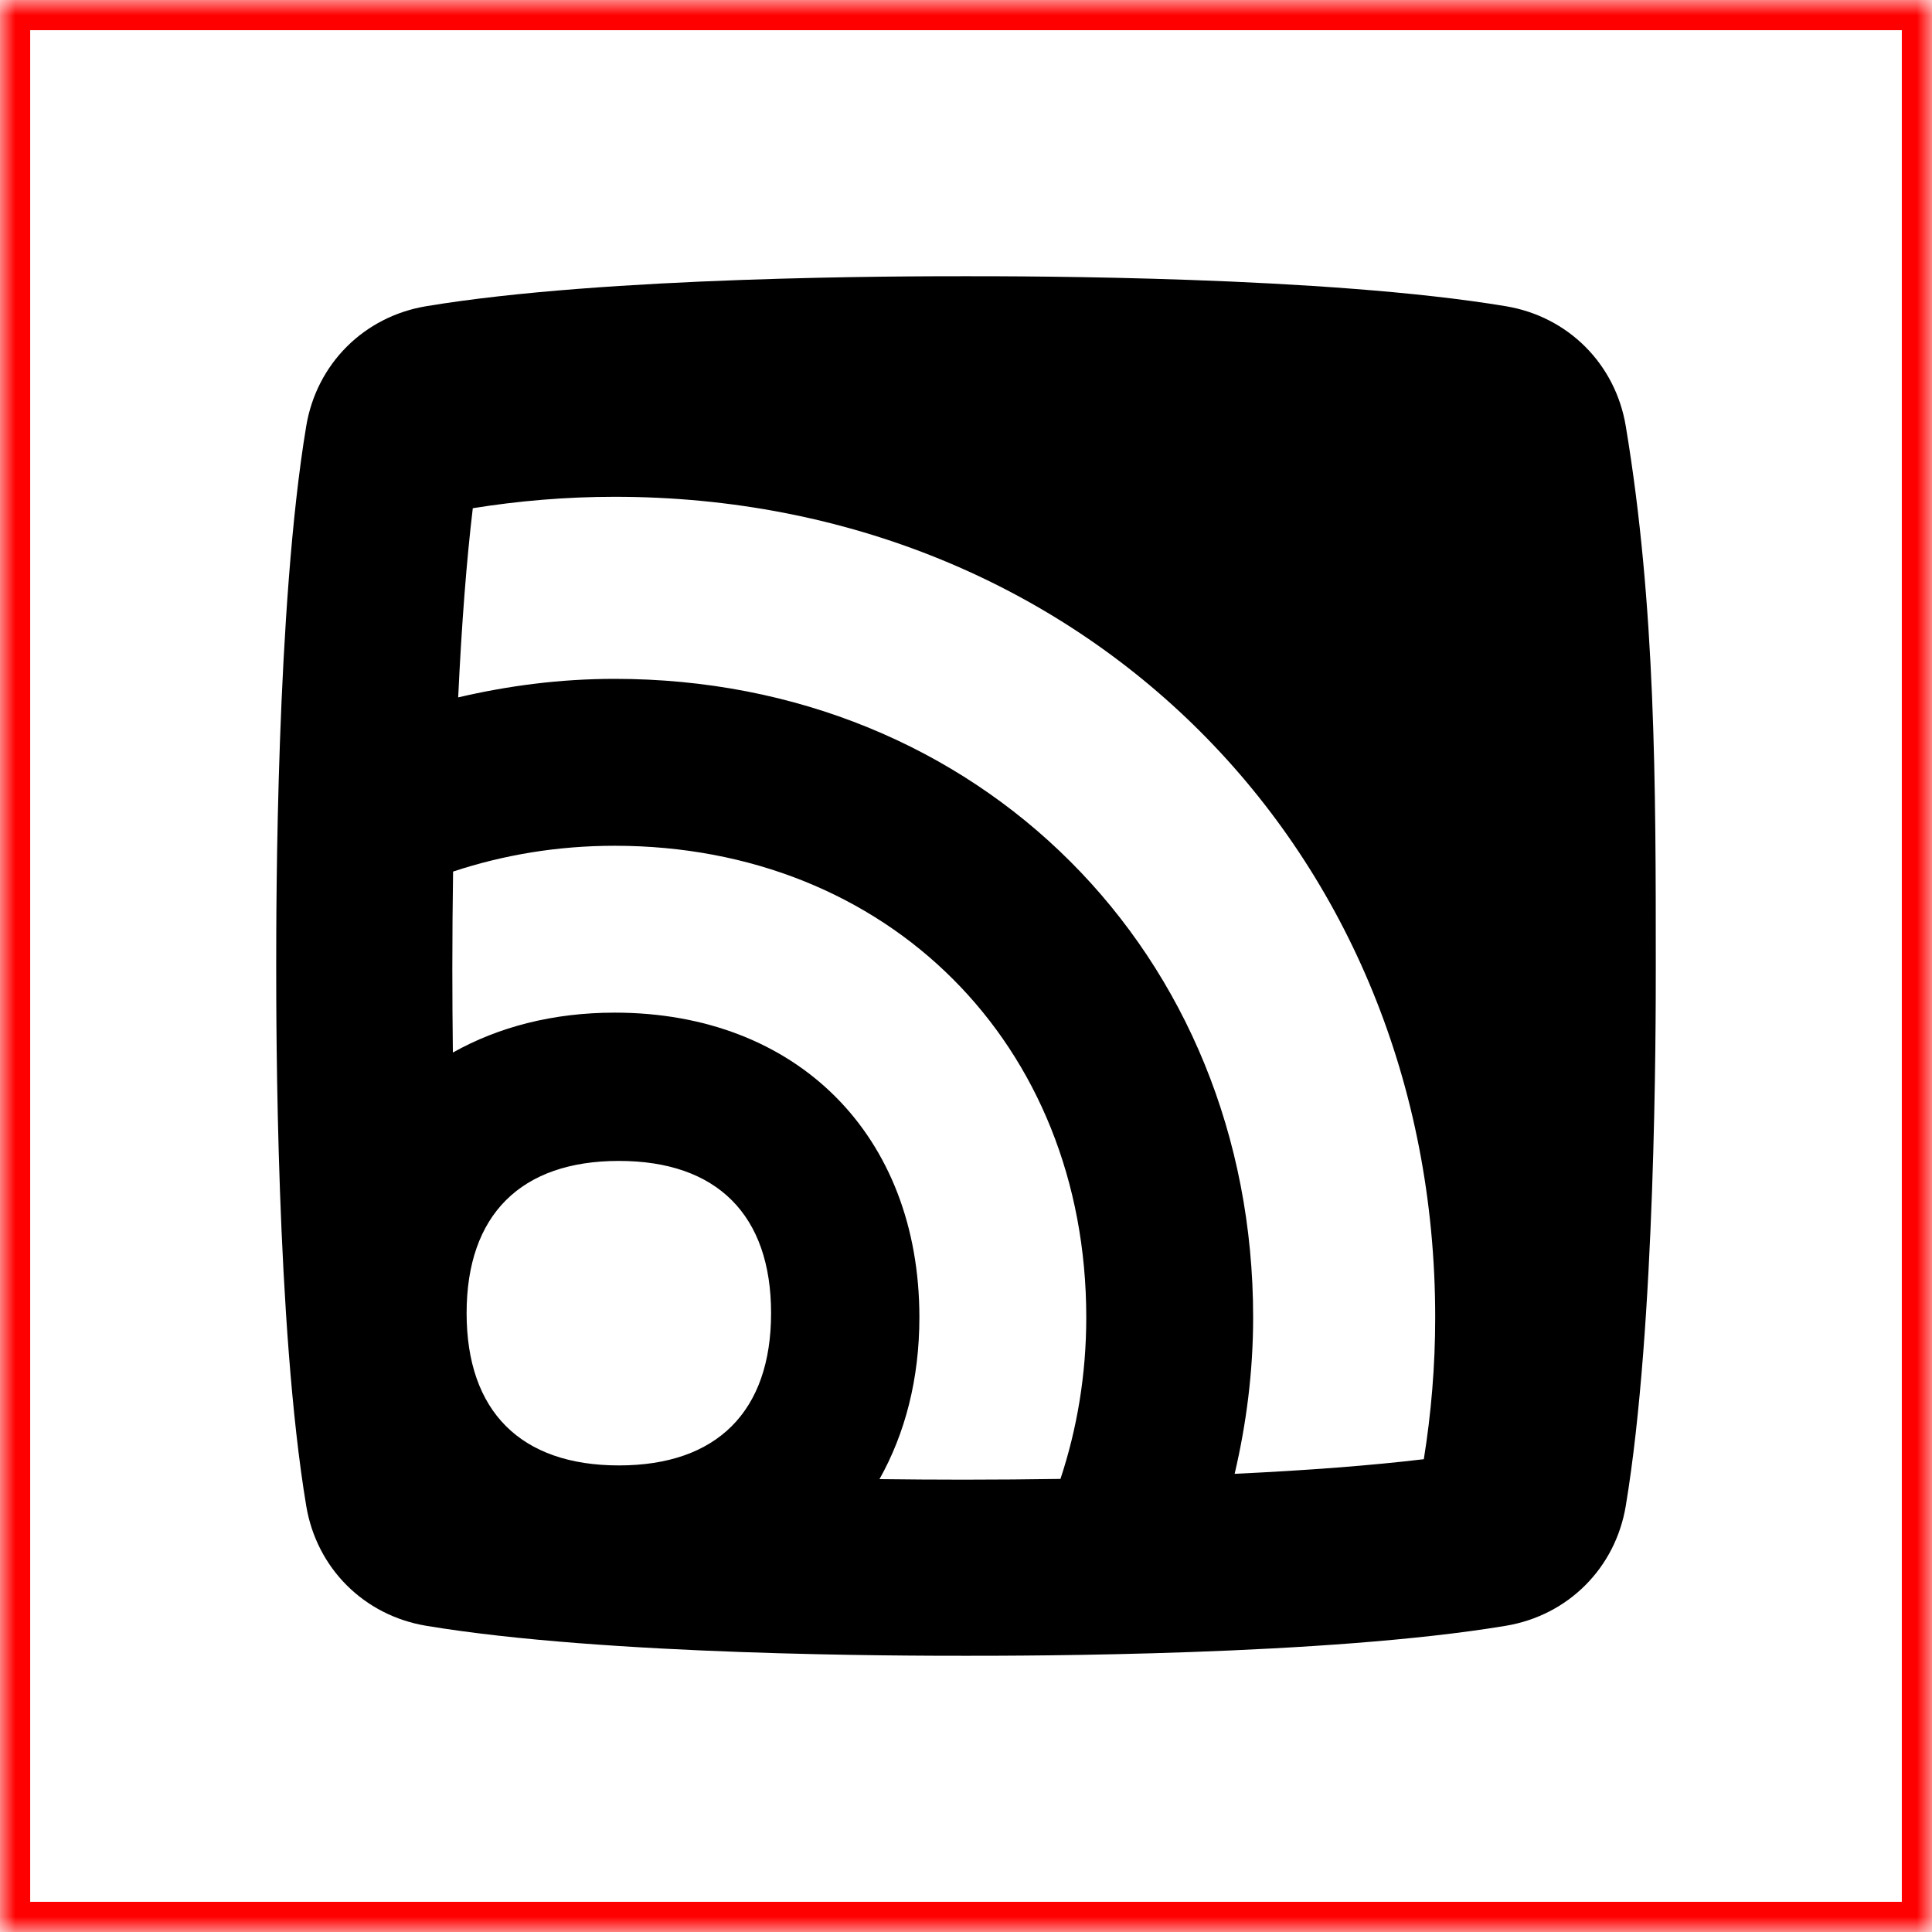 <?xml version="1.0" encoding="UTF-8" standalone="no"?>
<svg width="64px" height="64px" viewBox="0 0 64 64" version="1.1" xmlns="http://www.w3.org/2000/svg" xmlns:xlink="http://www.w3.org/1999/xlink">
    <!-- Generator: Sketch 41 (35326) - http://www.bohemiancoding.com/sketch -->
    <title>2015-rss</title>
    <desc>Created with Sketch.</desc>
    <defs>
        <rect id="path-1" x="0" y="0" width="64" height="64"></rect>
        <mask id="mask-2" maskContentUnits="userSpaceOnUse" maskUnits="objectBoundingBox" x="0" y="0" width="64" height="64" fill="white">
            <use xlink:href="#path-1"></use>
        </mask>
    </defs>
    <g id="Page-1" stroke="none" stroke-width="1" fill="none" fill-rule="evenodd">
        <g id="rhs-icons" transform="translate(-363, -115)">
            <g id="2015-rss" transform="translate(363, 115)">
                <g id="box" stroke="#FF0000" stroke-width="2">
                    <use id="Rectangle-path" mask="url(#mask-2)" xlink:href="#path-1"></use>
                </g>
                <g id="icon" transform="translate(9, 9)" fill="#000000">
                    <path d="M44.856,5.117 C44.514,3.056 42.945,1.487 40.883,1.144 C34.922,0.15 24.986,0.15 23,0.15 C21.014,0.15 11.078,0.15 5.117,1.144 C3.055,1.487 1.486,3.056 1.144,5.117 C0.15,11.078 0.15,21.014 0.15,23 C0.15,24.986 0.15,34.922 1.144,40.883 C1.486,42.944 3.055,44.513 5.117,44.856 C11.078,45.85 21.014,45.85 23,45.85 C24.986,45.85 34.922,45.85 40.883,44.856 C42.945,44.513 44.514,42.944 44.856,40.883 C45.85,34.922 45.85,24.986 45.85,23 C45.85,17.036 45.85,11.078 44.856,5.117 Z M11.502,39.544 C8.25,39.544 6.457,37.752 6.457,34.499 C6.457,31.248 8.25,29.457 11.502,29.457 C14.752,29.457 16.543,31.248 16.543,34.499 C16.543,37.752 14.752,39.544 11.502,39.544 Z M26.129,39.991 C25.084,40.006 24.02,40.016 22.92,40.016 C21.97,40.016 21.044,40.009 20.134,39.998 C20.982,38.489 21.456,36.681 21.456,34.639 C21.456,28.601 17.4,24.545 11.363,24.545 C9.32,24.545 7.511,25.019 6.002,25.867 C5.991,24.957 5.984,24.031 5.984,23.08 C5.984,21.98 5.994,20.916 6.009,19.872 C7.66,19.325 9.452,19.017 11.363,19.017 C20.414,19.017 26.984,25.587 26.984,34.639 C26.984,36.549 26.676,38.34 26.129,39.991 Z M38.166,39.338 C36.441,39.544 34.327,39.708 31.899,39.822 C32.286,38.171 32.512,36.443 32.512,34.639 C32.512,22.581 23.42,13.488 11.363,13.488 C9.558,13.488 7.83,13.715 6.178,14.102 C6.292,11.674 6.456,9.56 6.662,7.835 C8.182,7.591 9.751,7.457 11.363,7.457 C26.858,7.457 38.543,19.143 38.543,34.639 C38.543,36.25 38.41,37.818 38.166,39.338 Z" id="Shape"></path>
                </g>
            </g>
        </g>
    </g>
</svg>